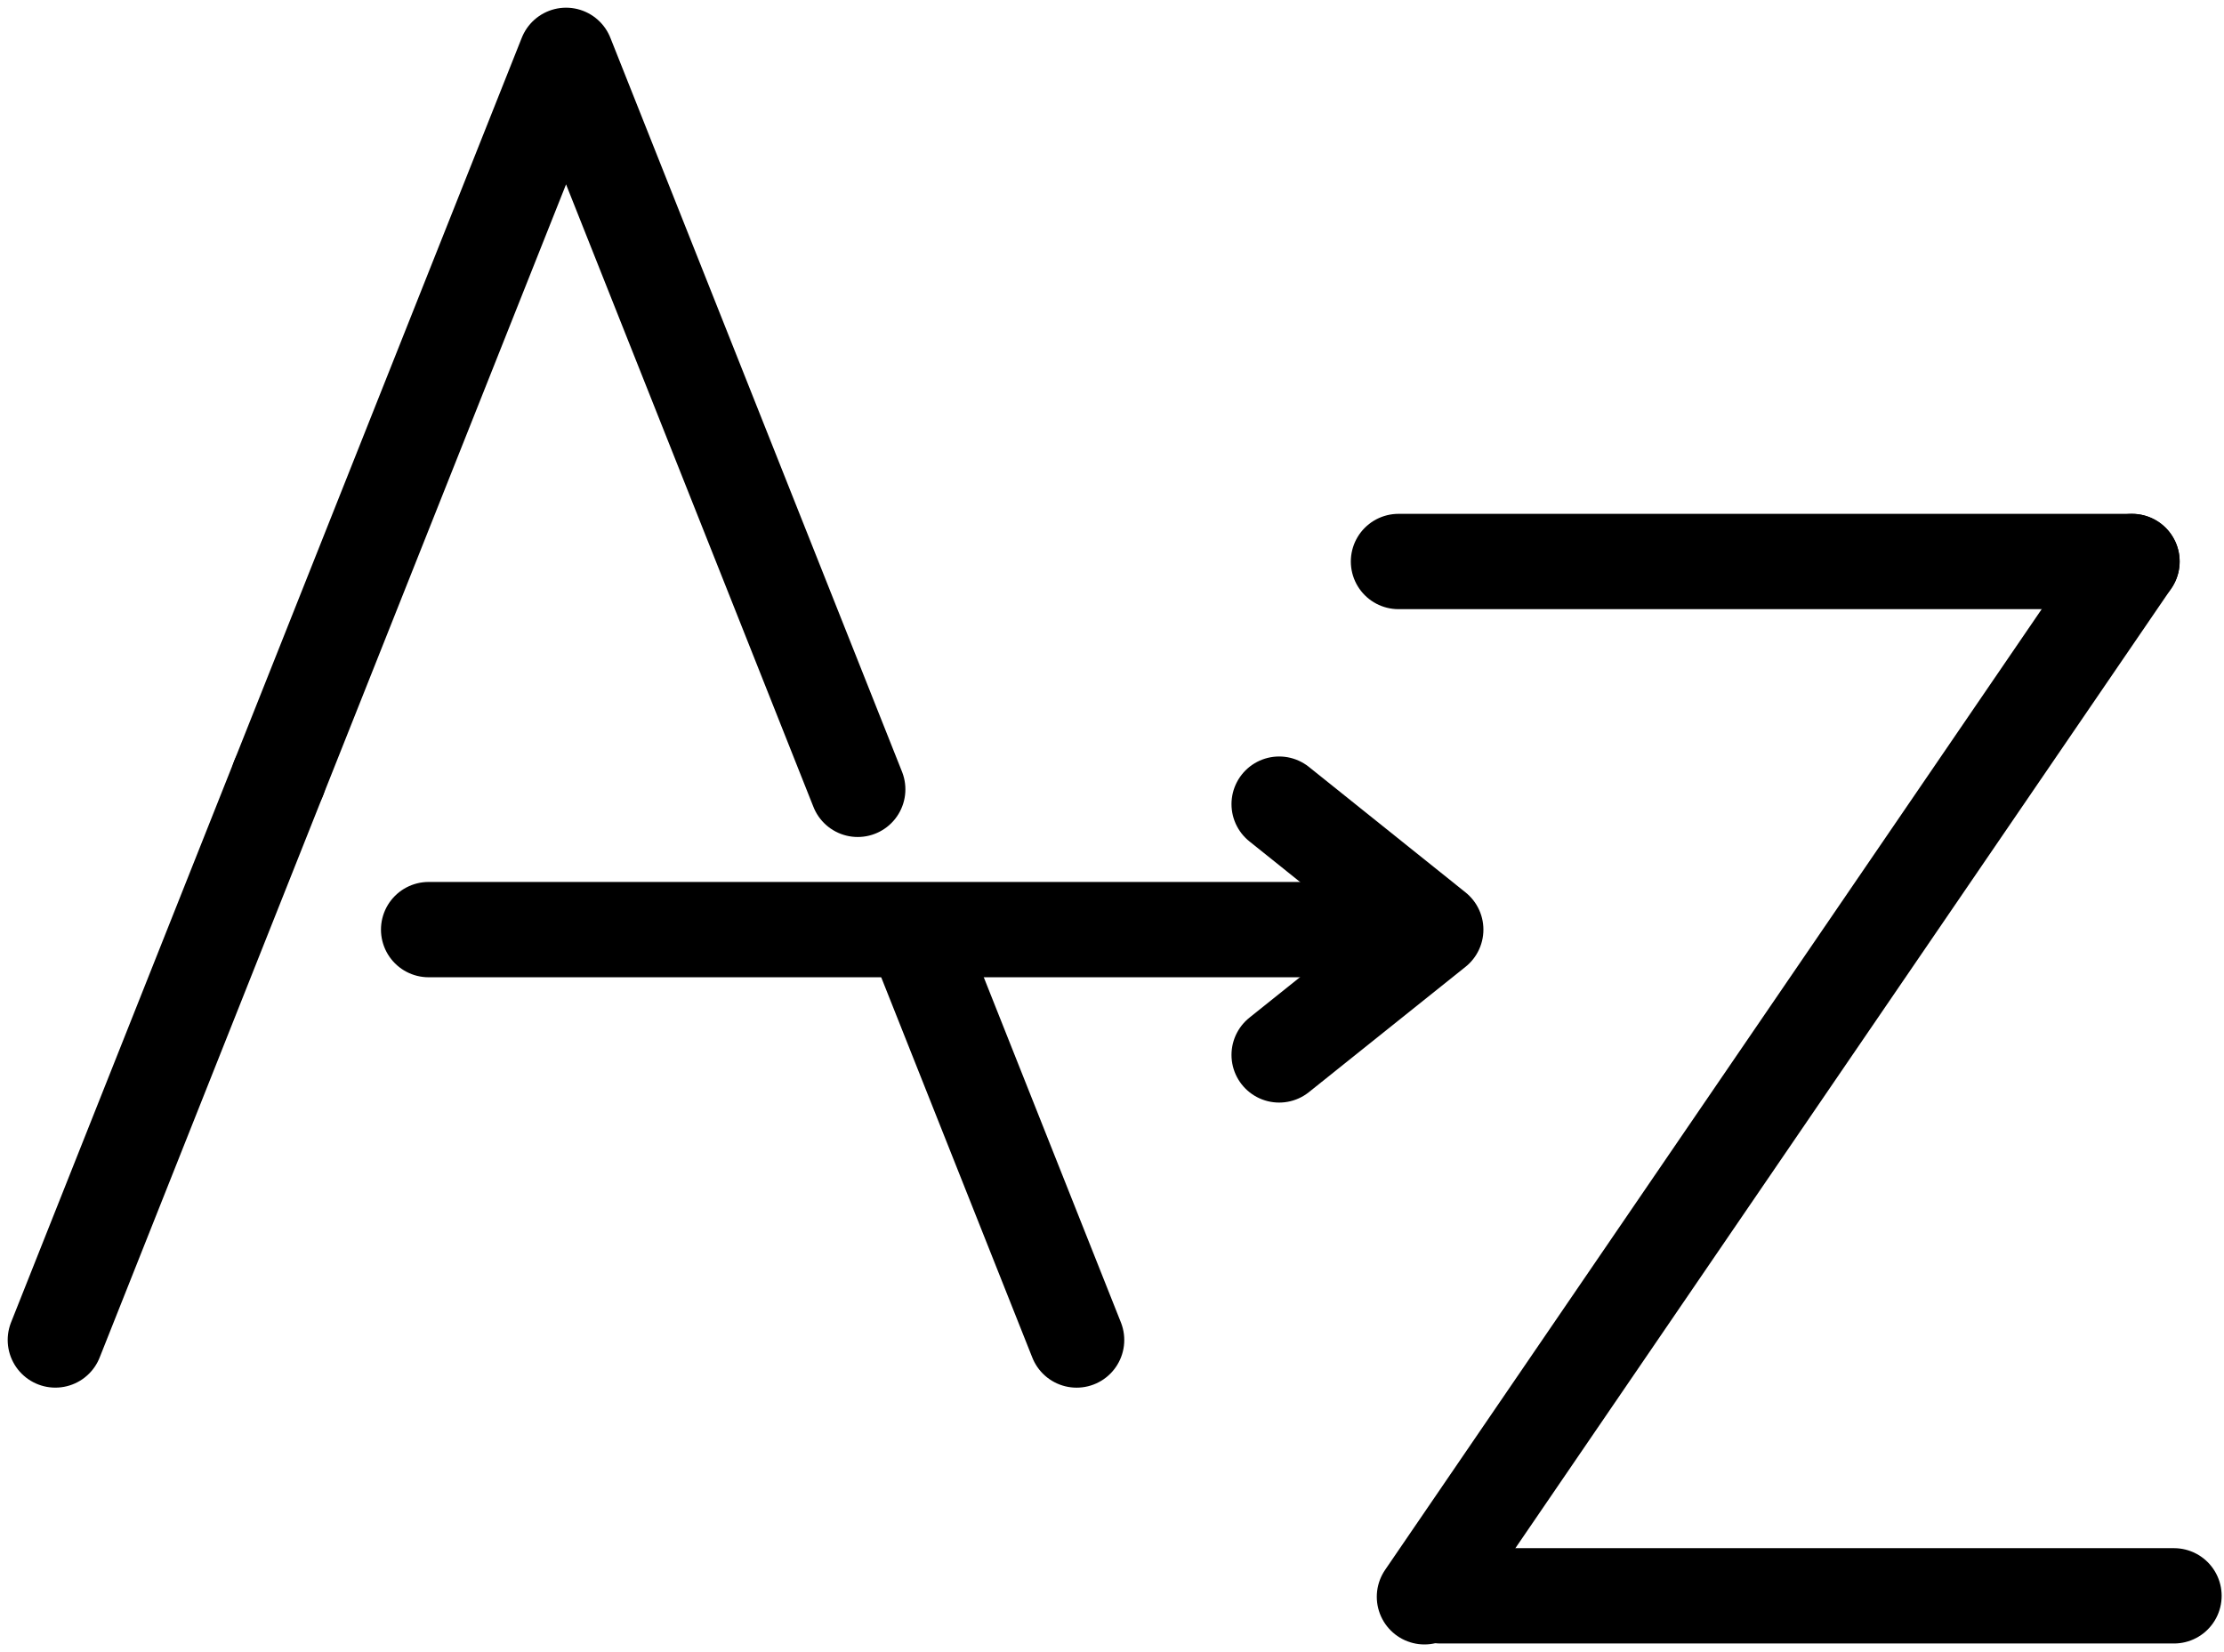 <svg width="70" height="52" viewBox="0 0 70 52" fill="none" xmlns="http://www.w3.org/2000/svg">
<path d="M8.77 24.493L1.742 42.175" stroke="black" stroke-width="3" stroke-miterlimit="10" stroke-linecap="round" stroke-linejoin="round"/>
<path d="M26.997 24.844L17.817 1.742L8.77 24.493" stroke="black" stroke-width="3" stroke-miterlimit="10" stroke-linecap="round" stroke-linejoin="round"/>
<path d="M33.886 42.176L28.868 29.546" stroke="black" stroke-width="3" stroke-miterlimit="10" stroke-linecap="round" stroke-linejoin="round"/>
<path d="M13.491 29.259H43.898" stroke="black" stroke-width="3" stroke-miterlimit="10" stroke-linecap="round" stroke-linejoin="round"/>
<path d="M40.261 25.31L45.19 29.259L40.261 33.203" stroke="black" stroke-width="3" stroke-miterlimit="10" stroke-linecap="round" stroke-linejoin="round"/>
<path d="M44.017 17.673H67.104" stroke="black" stroke-width="3" stroke-miterlimit="10" stroke-linecap="round" stroke-linejoin="round"/>
<path d="M45.338 50.228H68.426" stroke="black" stroke-width="3" stroke-miterlimit="10" stroke-linecap="round" stroke-linejoin="round"/>
<path d="M67.104 17.673L44.834 50.258" stroke="black" stroke-width="3" stroke-miterlimit="10" stroke-linecap="round" stroke-linejoin="round"/>
</svg>
